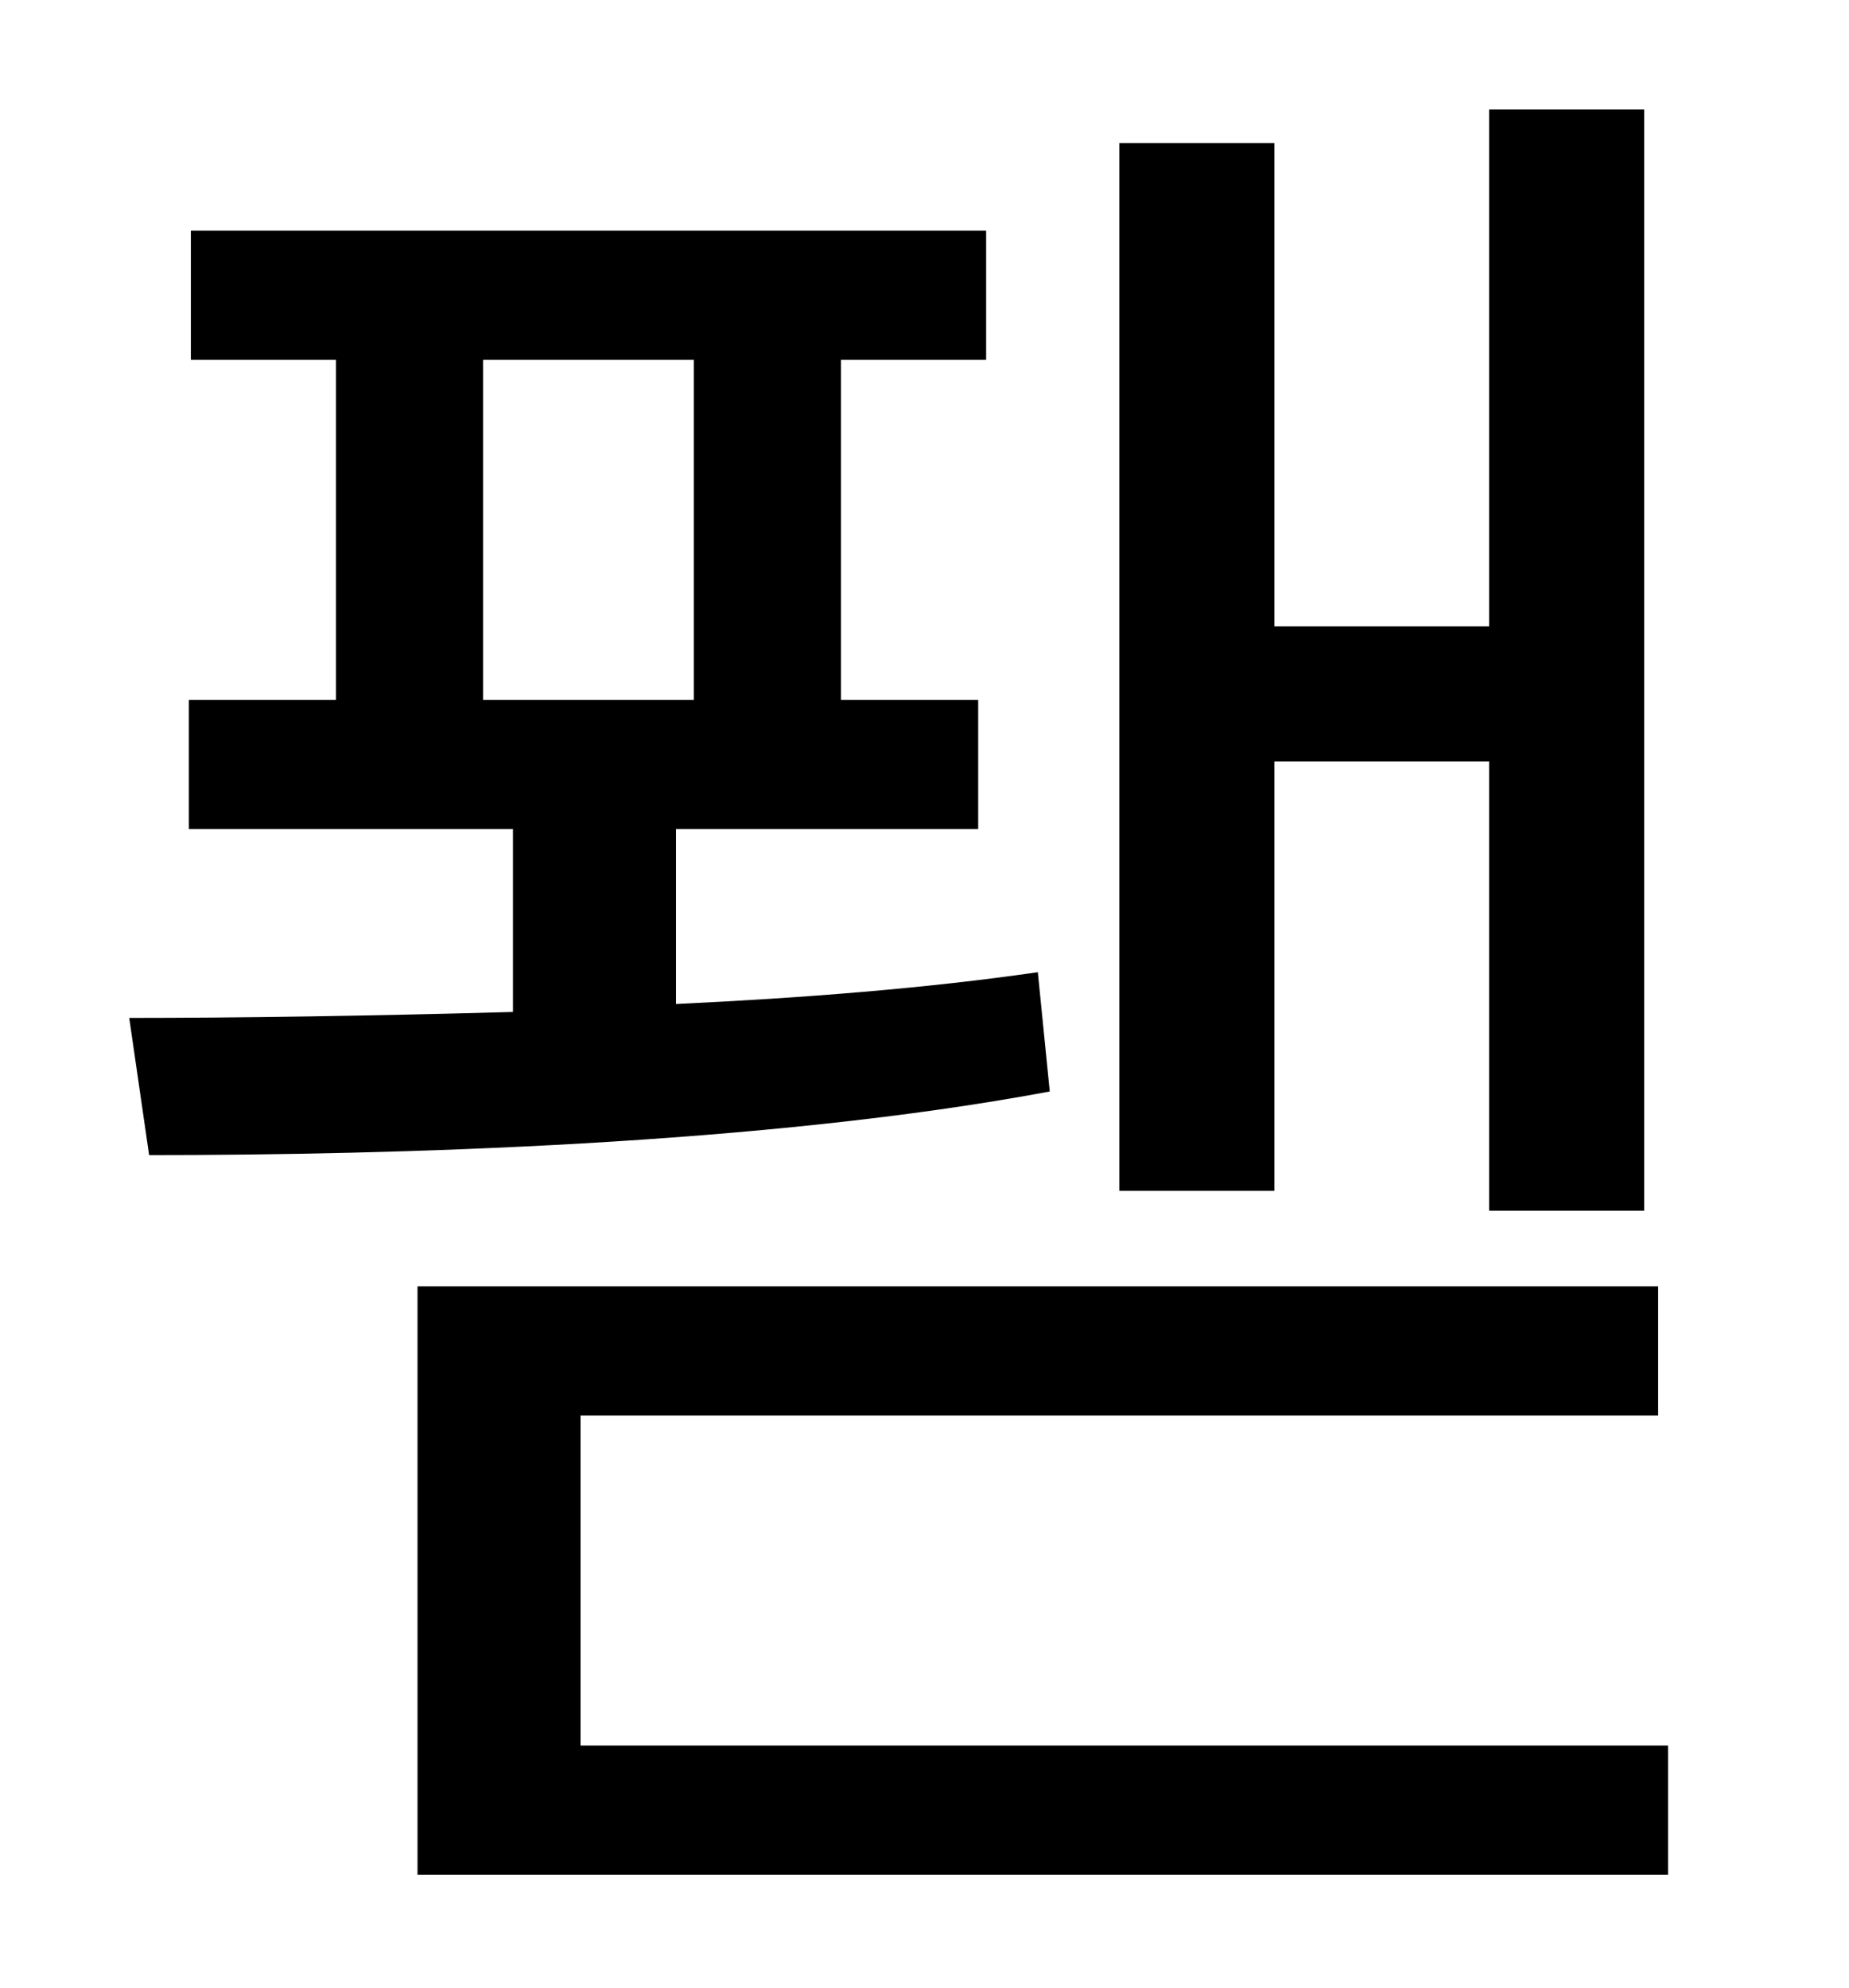 <?xml version="1.0" standalone="no"?>
<!DOCTYPE svg PUBLIC "-//W3C//DTD SVG 1.1//EN" "http://www.w3.org/Graphics/SVG/1.1/DTD/svg11.dtd" >
<svg xmlns="http://www.w3.org/2000/svg" xmlns:xlink="http://www.w3.org/1999/xlink" version="1.1" viewBox="-10 0 930 1000">
   <path fill="currentColor"
d="M631 383v216h-78v-527h78v243h108v-260h78v554h-78v-226h-108zM233 181v171h106v-171h-106zM512 489l6 60c-144 27 -332 32 -453 32l-10 -69c54 0 122 -1 193 -3v-92h-163v-65h74v-171h-73v-65h400v65h-73v171h69v65h-152v88c64 -3 127 -8 182 -16zM282 878h547v65h-629
v-296h624v65h-542v166z" />
</svg>
